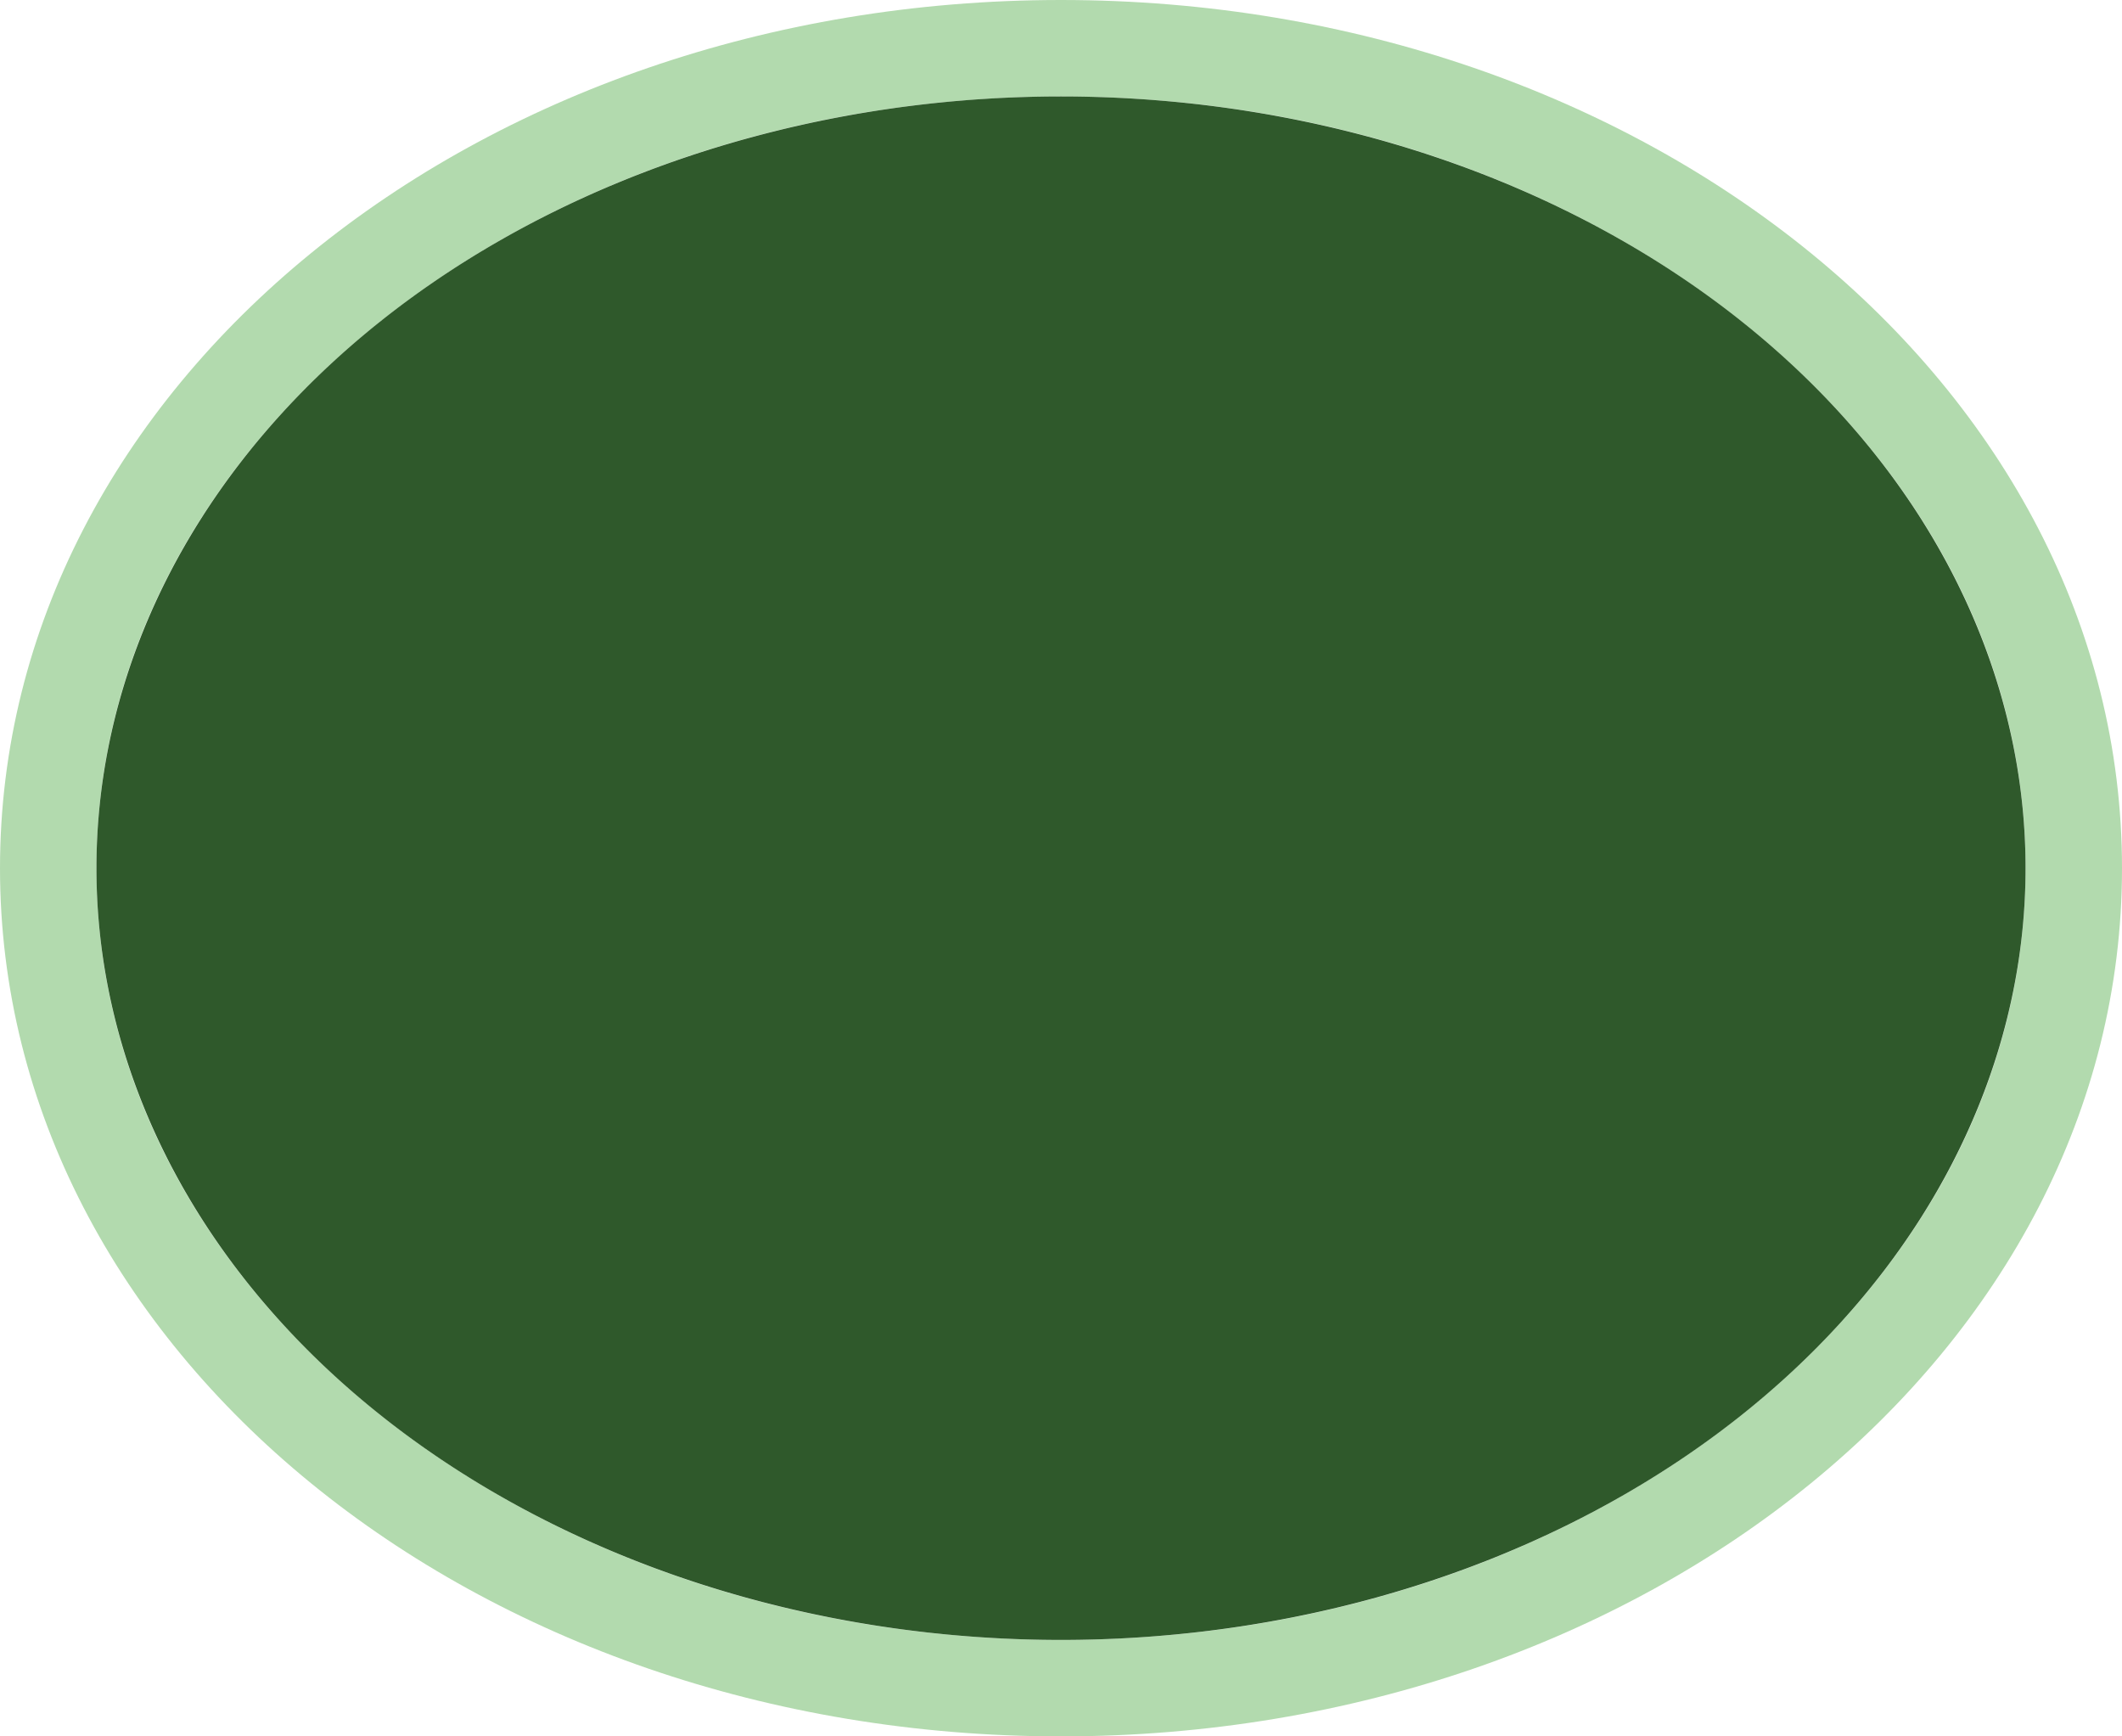 <svg xmlns="http://www.w3.org/2000/svg" id="kr-natl-hwy-2" width="22" height="18" viewBox="0 0 22 18"><g><path d="M0,0 H22 V18 H0 Z" fill="none"/><path d="M11,1c5.52,0,10,3.58,10,8s-4.48,8-10,8S1,13.42,1,9,5.48,1,11,1m0-1C4.93,0,0,4,0,9s4.93,9,11,9,11-4,11-9S17.07,0,11,0Z" fill="#B2DAAE"/><path d="M1,9 a10,8 0 1,0 20,0 a10,8 0 1,0 -20,0" fill="#2F592B"/></g></svg>